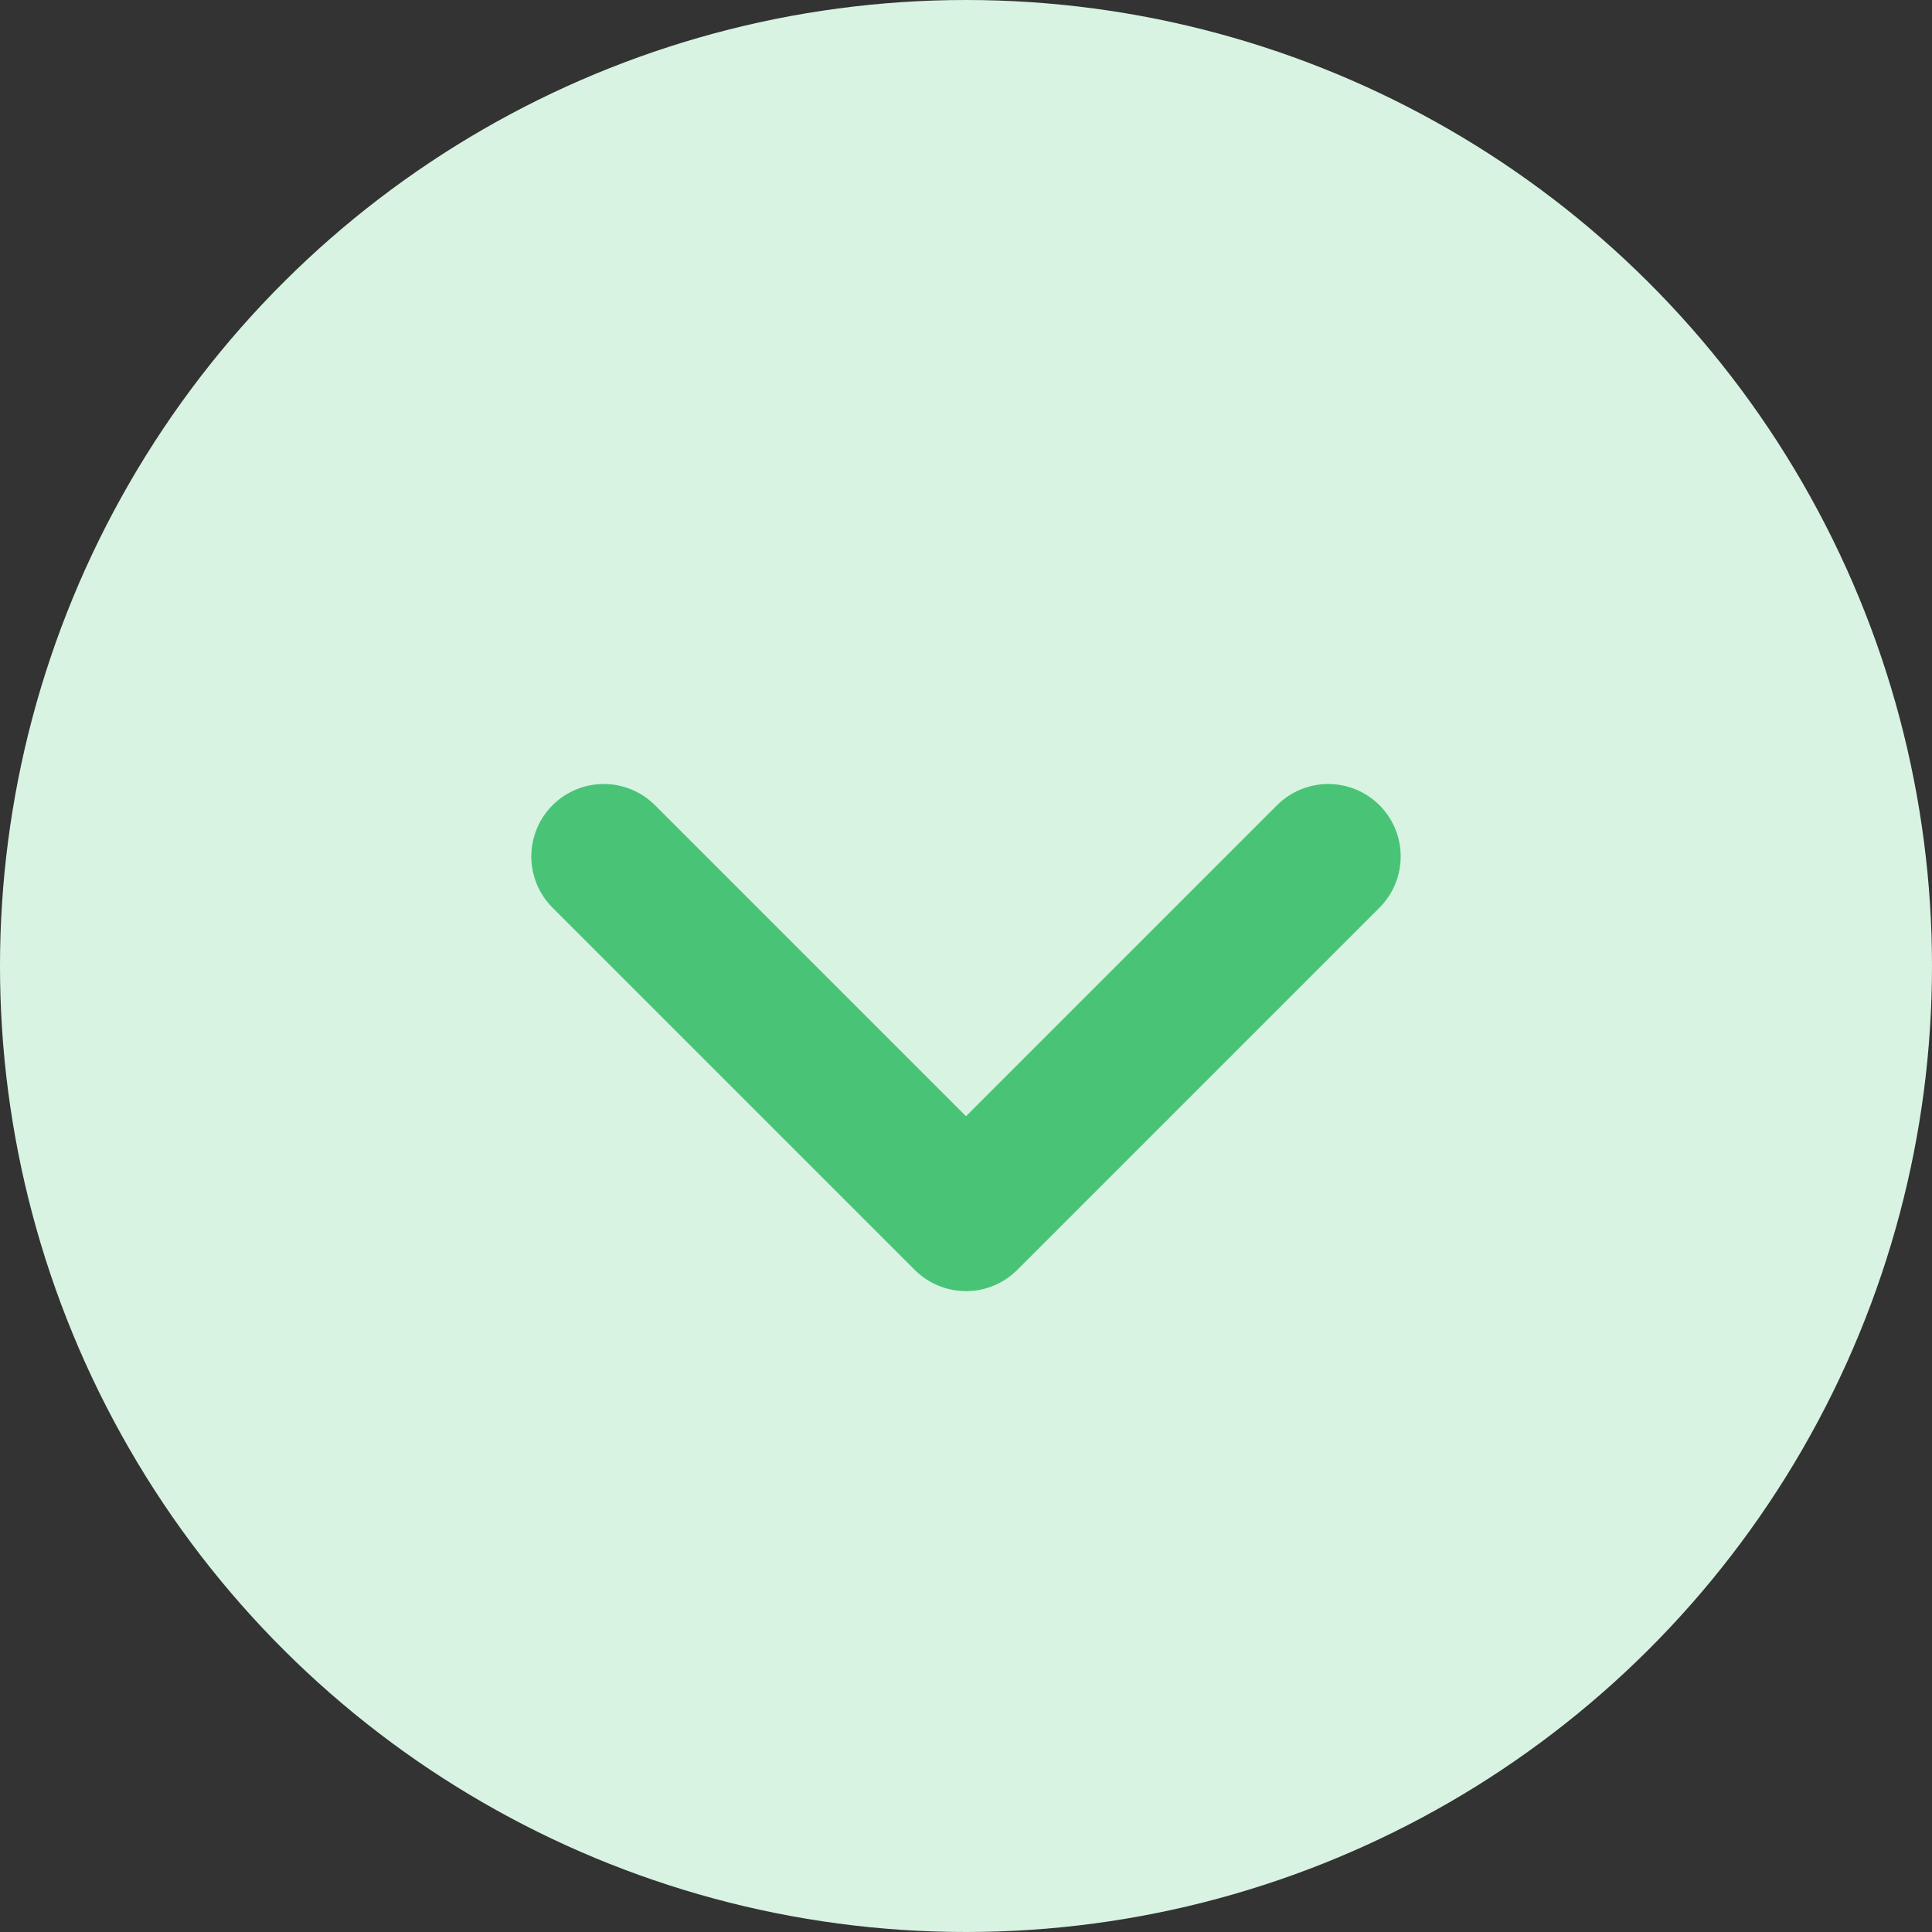 <svg width="24" height="24" viewBox="0 0 24 24" fill="none" xmlns="http://www.w3.org/2000/svg">
<rect x="0" y="0" width="24" height="24" fill="#333333" stroke="none"/>
<circle cx="12" cy="12" r="12" transform="rotate(90 12 12)" fill="#D8F3E2"/>
<path d="M16.5 10.639L12 15.139L7.5 10.639" stroke="#0DB14B" stroke-opacity="0.7" stroke-width="1.8" stroke-linecap="round" stroke-linejoin="round"/>
</svg>
